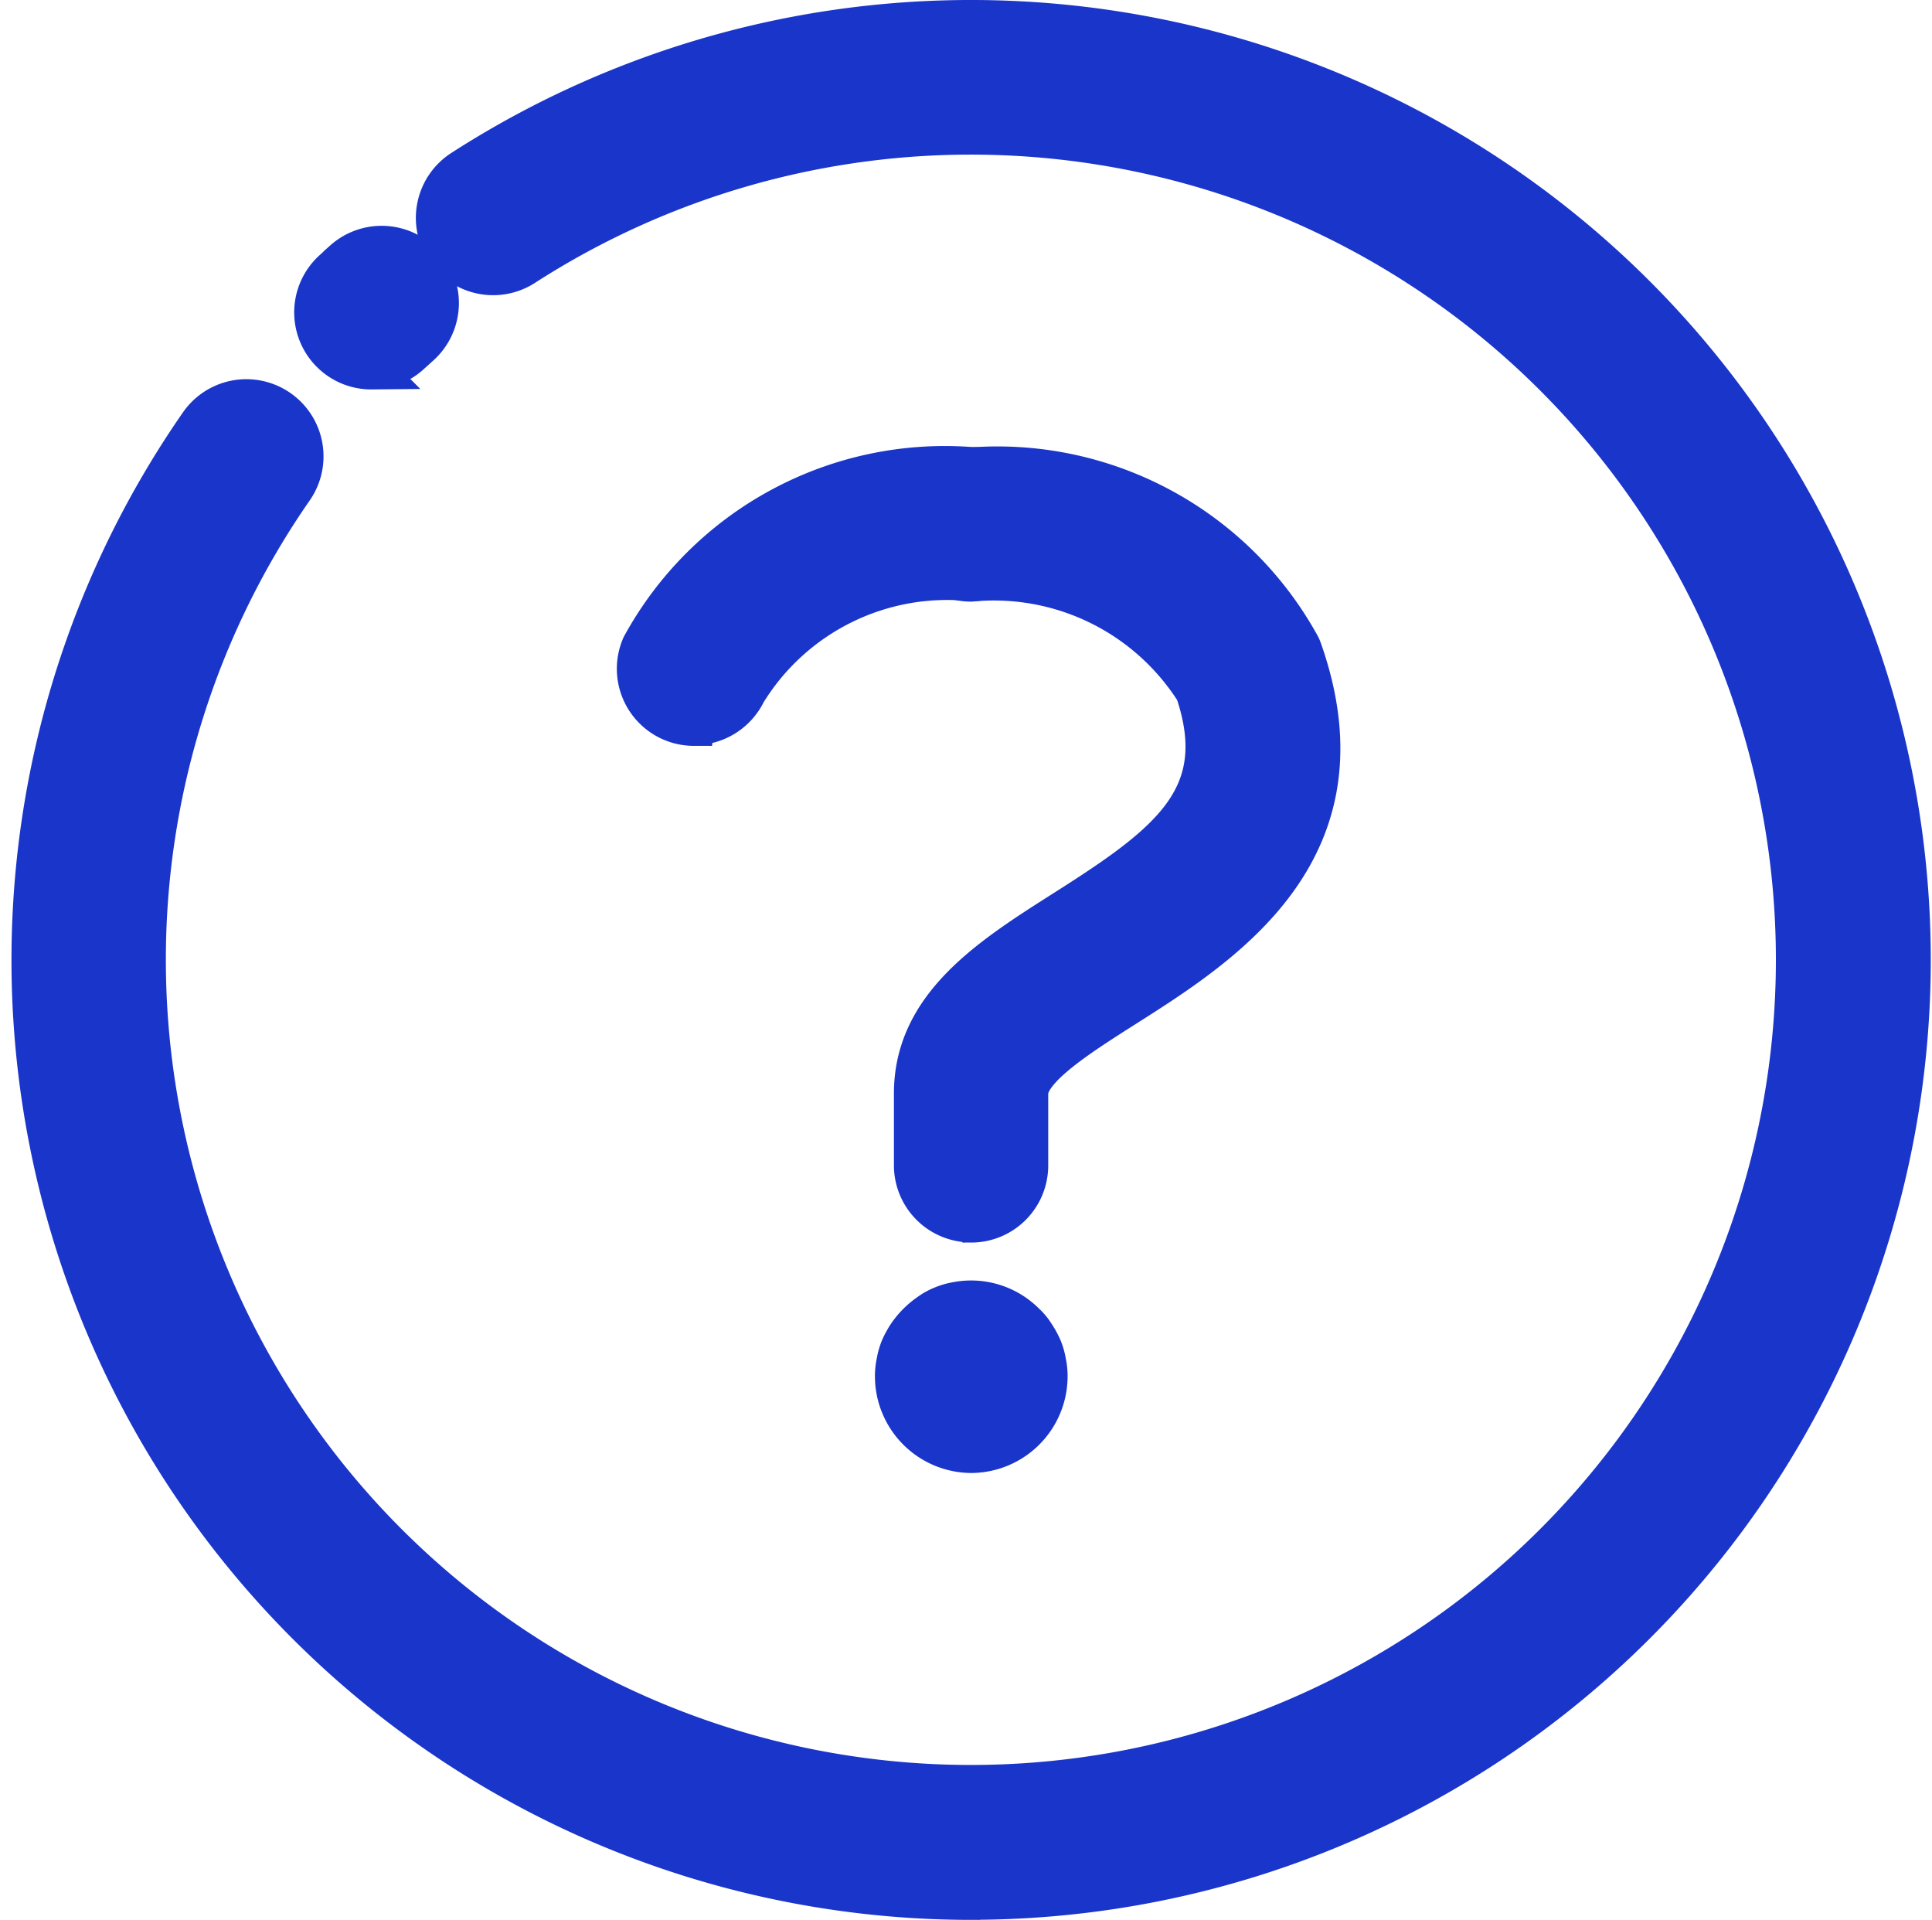 <svg xmlns="http://www.w3.org/2000/svg" width="23.817" height="23.664" viewBox="0 0 23.817 23.664">
  <g id="Question_Mark" data-name="Question Mark" transform="translate(-6.873 -7.012)">
    <path id="Path_139" data-name="Path 139" d="M27.324,31.174a.943.943,0,0,1-.936-.936.806.806,0,0,1,.019-.183.769.769,0,0,1,.052-.178,1.091,1.091,0,0,1,.089-.16,1.018,1.018,0,0,1,.258-.257.744.744,0,0,1,.159-.089.823.823,0,0,1,.178-.052.934.934,0,0,1,.843.258.664.664,0,0,1,.117.14,1.091,1.091,0,0,1,.089.16.769.769,0,0,1,.052.178.806.806,0,0,1,.019.183.943.943,0,0,1-.936.936Zm-3.418-8.962a.7.7,0,0,1-.64-.983,4.255,4.255,0,0,1,4.059-2.2.7.7,0,0,1,0,1.4,2.912,2.912,0,0,0-2.778,1.374.709.709,0,0,1-.64.4Z" transform="translate(-8.479 -6.257)" fill="#1a35c9" stroke="#1a35c9" stroke-width="0.5"/>
    <path id="Path_140" data-name="Path 140" d="M31.2,28.333a.7.7,0,0,1-.7-.7v-.886c0-1.082.941-1.679,1.851-2.257,1.29-.819,2.06-1.391,1.618-2.7A2.942,2.942,0,0,0,31.2,20.435a.7.7,0,0,1,0-1.4,4.257,4.257,0,0,1,4.059,2.2c.008.017.015.035.021.052.863,2.46-.967,3.621-2.178,4.39-.562.357-1.2.761-1.2,1.071v.887a.7.7,0,0,1-.7.7Z" transform="translate(-12.357 -6.258)" fill="#1a35c9" stroke="#1a35c9" stroke-width="0.5"/>
    <path id="Path_141" data-name="Path 141" d="M18.845,30.425A11.581,11.581,0,0,1,9.334,12.237a.7.7,0,1,1,1.152.8,10.174,10.174,0,1,0,2.847-2.749.7.7,0,0,1-.762-1.18,11.581,11.581,0,1,1,6.275,21.316Z" transform="translate(0 0)" fill="#1a35c9" stroke="#1a35c9" stroke-width="0.5"/>
    <path id="Path_142" data-name="Path 142" d="M15.42,14.723a.7.7,0,0,1-.479-1.217l.132-.121a.7.7,0,1,1,.936,1.047l-.111.1a.7.7,0,0,1-.479.19Z" transform="translate(-3.963 -3.161)" fill="#1a35c9" stroke="#1a35c9" stroke-width="0.5"/>
  </g>
</svg>
